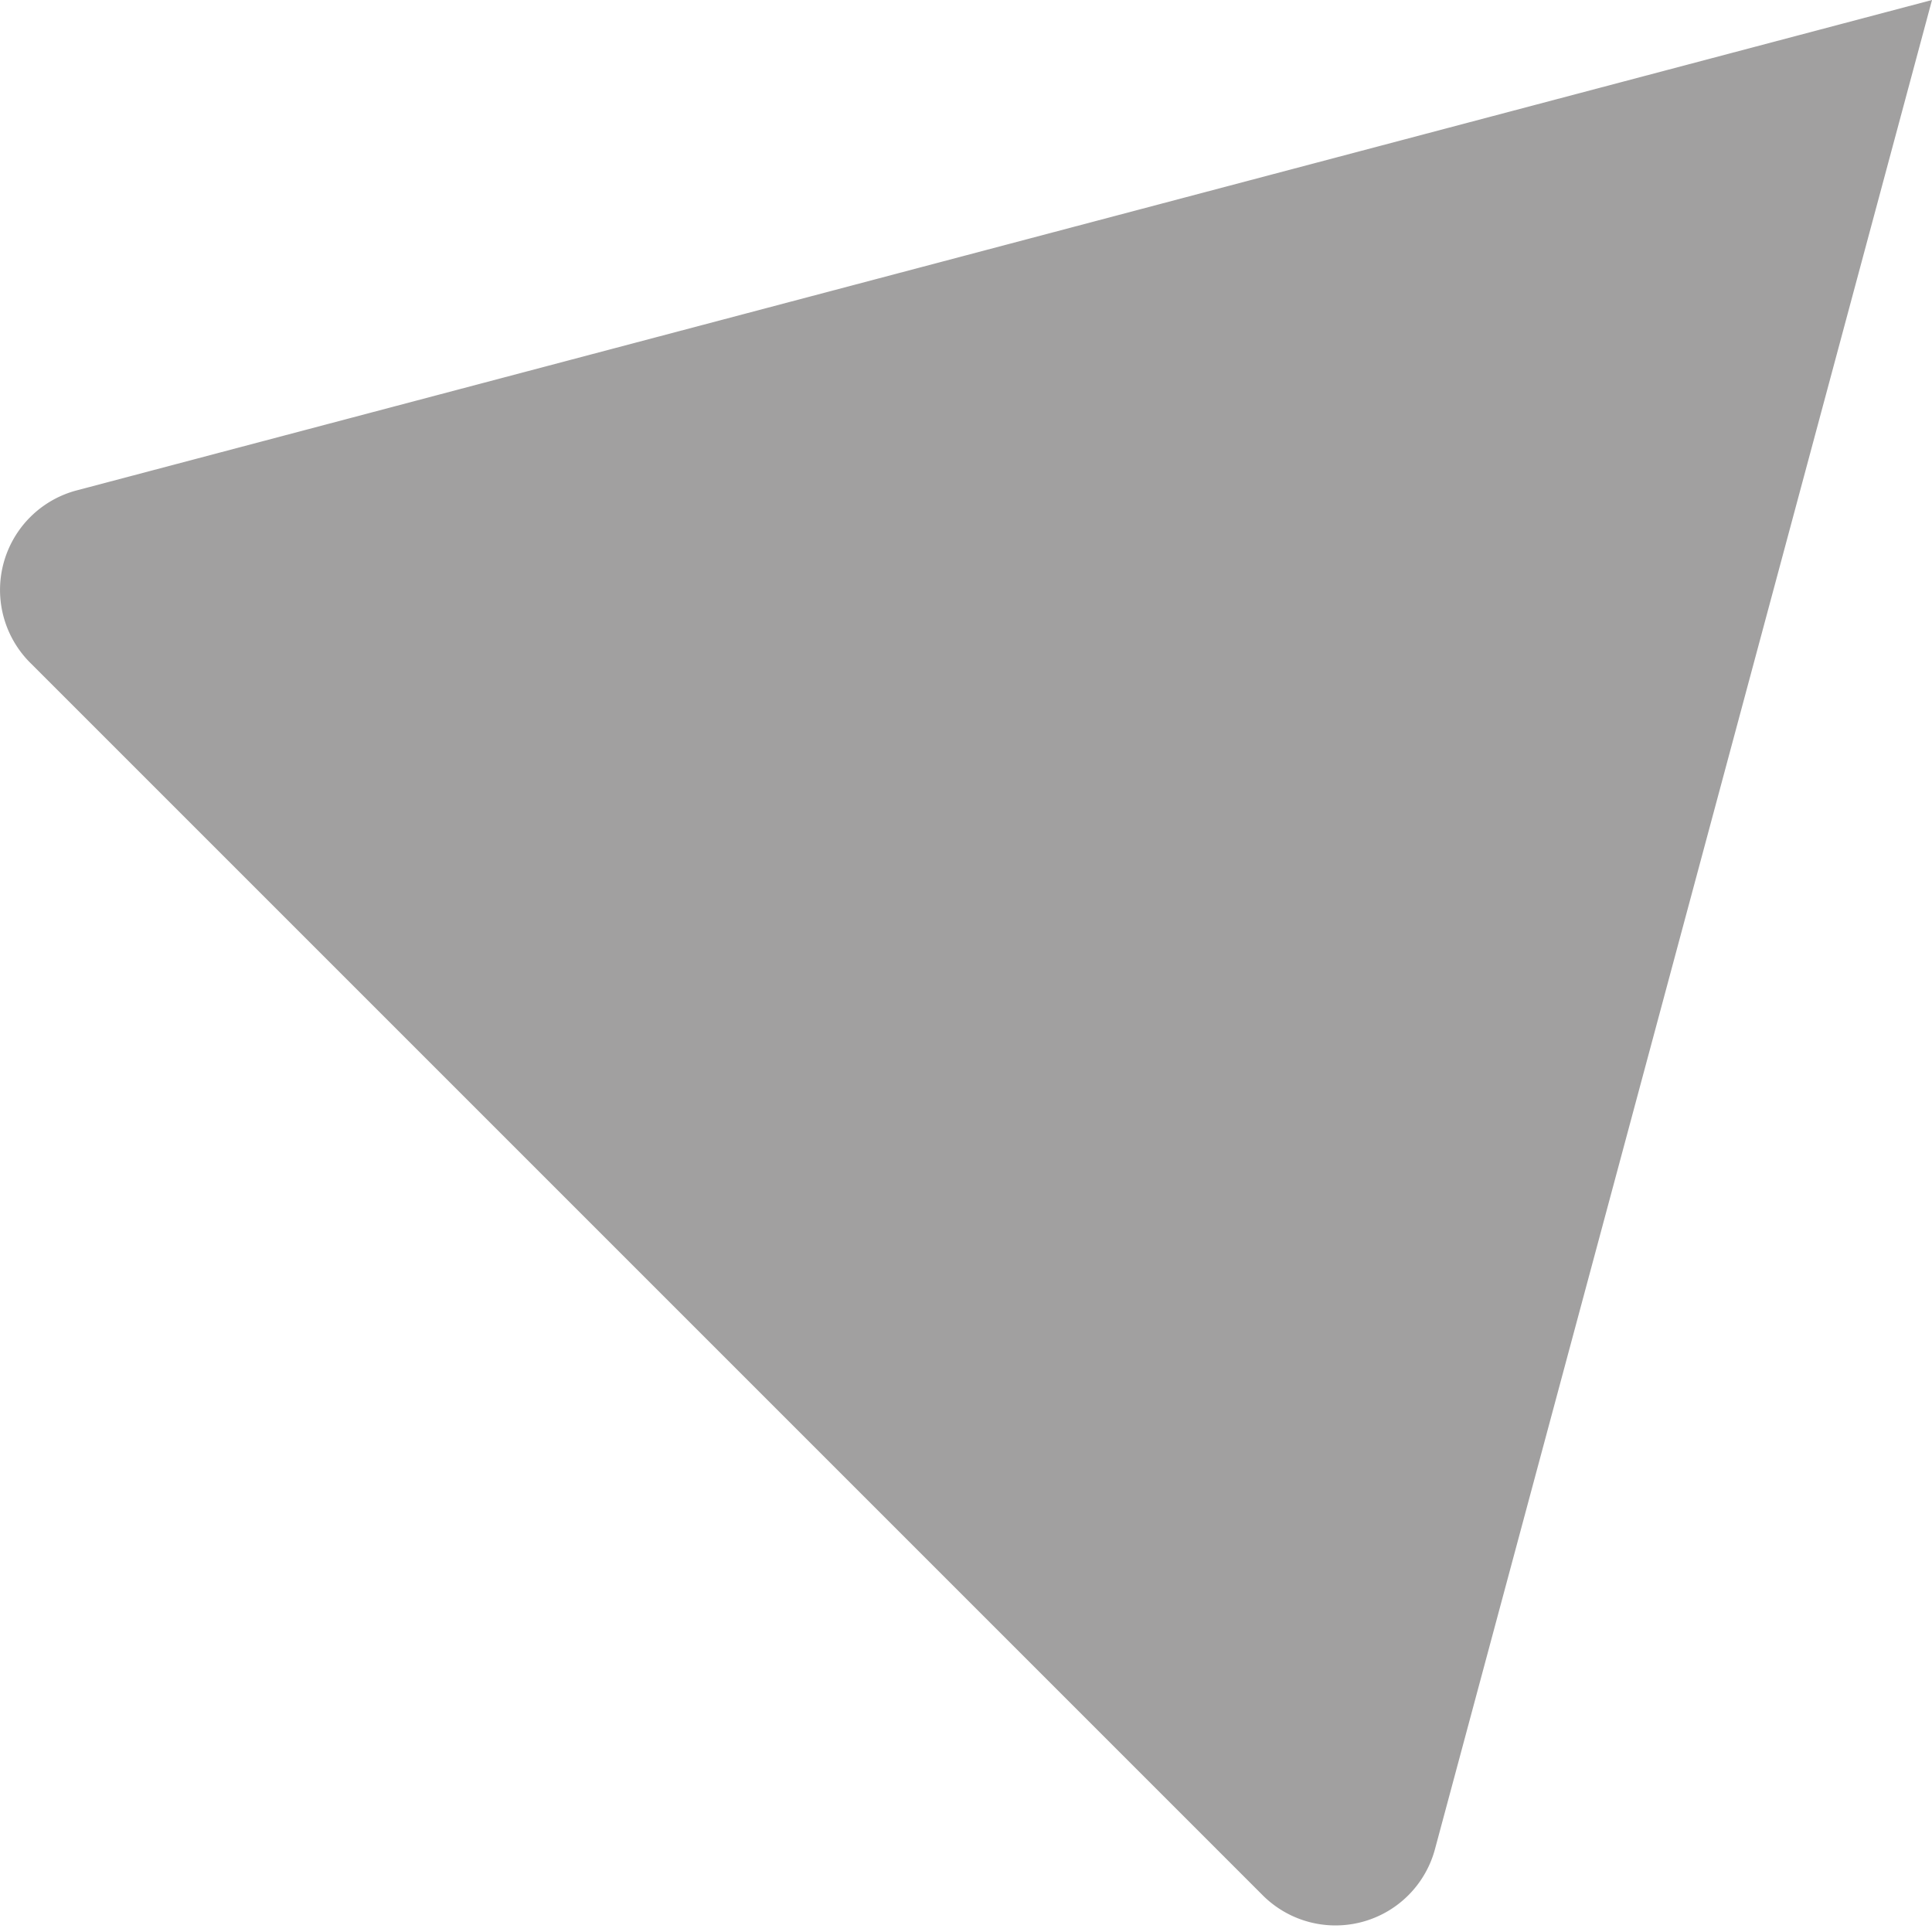 <svg id="alignNE" xmlns="http://www.w3.org/2000/svg" viewBox="0 0 11.82 11.82">
  <defs>
    <style>
      .cls-1 {
        fill: #a1a0a0;
      }
    </style>
  </defs>
  <title>alignNE</title>
  <path class="cls-1" d="M20.91,9.09l-11.35,3a.63.63,0,0,0-.28,1.06l7.53,7.53a.63.63,0,0,0,1.06-.28Z" transform="translate(-9.09 -9.09)"/>
</svg>
